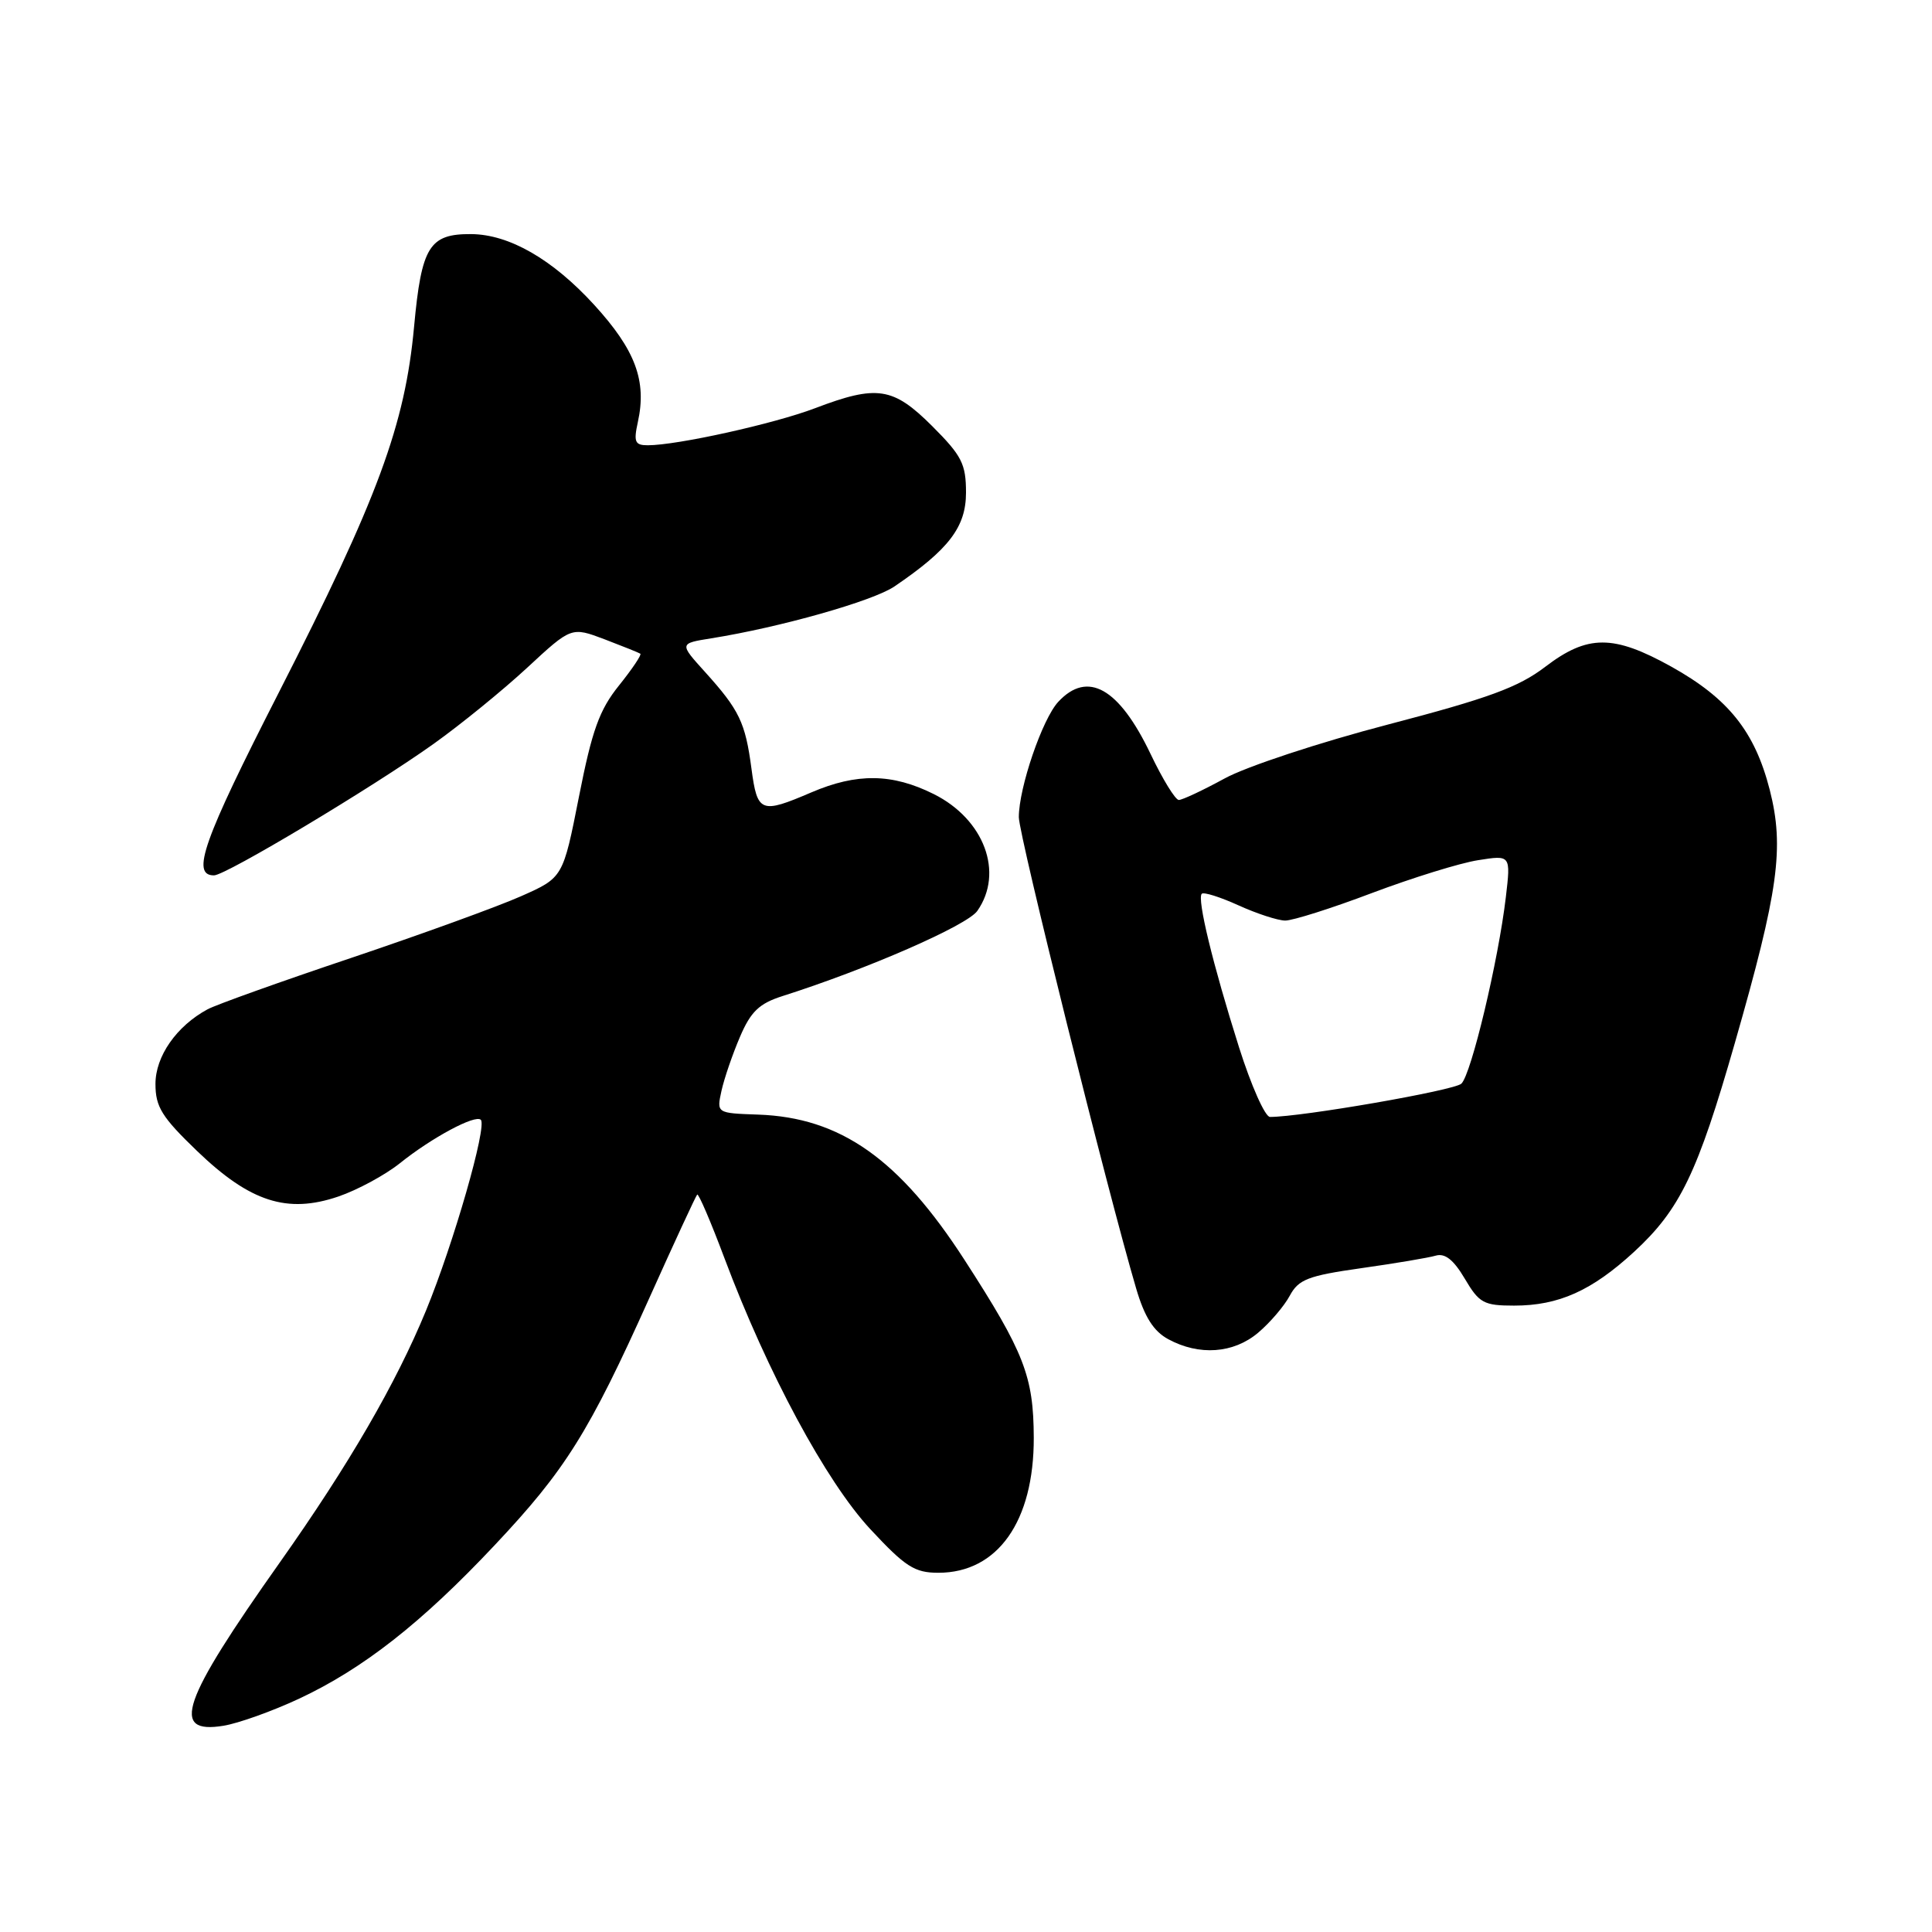 <?xml version="1.0" encoding="UTF-8" standalone="no"?>
<!DOCTYPE svg PUBLIC "-//W3C//DTD SVG 1.1//EN" "http://www.w3.org/Graphics/SVG/1.1/DTD/svg11.dtd" >
<svg xmlns="http://www.w3.org/2000/svg" xmlns:xlink="http://www.w3.org/1999/xlink" version="1.1" viewBox="0 0 256 256">
 <g >
 <path fill="currentColor"
d=" M 39.62 225.09 C 48.11 221.12 55.88 215.03 65.55 204.74 C 74.93 194.78 78.05 189.79 86.06 171.95 C 89.35 164.62 92.20 158.47 92.38 158.29 C 92.56 158.10 94.19 161.90 96.00 166.73 C 101.67 181.84 109.46 196.32 115.32 202.62 C 119.97 207.62 121.19 208.40 124.34 208.40 C 132.20 208.40 137.01 201.58 136.98 190.50 C 136.95 182.36 135.72 179.20 127.82 166.97 C 119.16 153.56 111.37 148.07 100.45 147.69 C 94.95 147.50 94.95 147.50 95.60 144.54 C 95.96 142.91 97.06 139.70 98.05 137.39 C 99.48 134.04 100.60 132.97 103.67 131.99 C 114.93 128.41 128.15 122.63 129.50 120.70 C 133.05 115.63 130.42 108.56 123.73 105.22 C 118.22 102.47 113.55 102.41 107.50 105.00 C 100.80 107.87 100.35 107.70 99.57 101.83 C 98.76 95.73 97.97 94.08 93.42 89.04 C 90.00 85.26 90.00 85.26 94.25 84.58 C 103.35 83.13 115.64 79.65 118.50 77.72 C 125.72 72.82 128.00 69.84 128.00 65.28 C 128.00 61.48 127.45 60.39 123.53 56.47 C 118.34 51.29 116.23 50.96 108.00 54.09 C 102.59 56.15 89.73 59.00 85.83 59.00 C 84.13 59.00 83.94 58.56 84.52 55.92 C 85.72 50.45 84.20 46.38 78.72 40.38 C 73.20 34.35 67.48 31.06 62.44 31.02 C 56.89 30.98 55.85 32.66 54.87 43.26 C 53.67 56.31 50.07 66.04 36.94 91.77 C 26.92 111.39 25.28 116.01 28.36 115.99 C 29.91 115.99 49.39 104.32 57.45 98.57 C 61.04 96.01 66.62 91.47 69.85 88.48 C 75.71 83.05 75.71 83.05 80.11 84.71 C 82.52 85.63 84.66 86.49 84.85 86.62 C 85.04 86.76 83.77 88.65 82.02 90.83 C 79.42 94.06 78.45 96.76 76.72 105.54 C 74.60 116.29 74.60 116.29 69.05 118.75 C 66.00 120.11 55.85 123.79 46.50 126.94 C 37.15 130.08 28.60 133.14 27.50 133.74 C 23.39 135.96 20.60 139.96 20.60 143.63 C 20.60 146.67 21.44 148.02 26.12 152.52 C 33.14 159.27 38.06 160.85 44.82 158.55 C 47.37 157.68 51.04 155.69 52.98 154.14 C 57.20 150.75 62.98 147.65 63.71 148.38 C 64.57 149.23 60.09 164.80 56.46 173.63 C 52.46 183.35 46.21 194.11 37.10 207.00 C 24.02 225.49 22.53 229.83 29.62 228.67 C 31.59 228.35 36.09 226.74 39.62 225.09 Z  M 166.70 176.60 C 168.27 175.28 170.16 173.07 170.90 171.69 C 172.06 169.53 173.31 169.04 180.37 168.04 C 184.84 167.41 189.29 166.66 190.24 166.38 C 191.47 166.02 192.61 166.93 194.09 169.43 C 196.00 172.67 196.61 173.00 200.63 173.00 C 206.54 173.00 210.92 171.03 216.53 165.87 C 222.61 160.26 224.93 155.46 229.88 138.19 C 235.67 118.00 236.45 112.32 234.50 104.66 C 232.52 96.93 229.02 92.55 221.45 88.33 C 213.78 84.07 210.37 84.07 204.76 88.35 C 201.20 91.07 197.24 92.52 183.93 96.00 C 174.89 98.36 165.14 101.57 162.27 103.15 C 159.39 104.72 156.66 106.00 156.20 106.00 C 155.74 106.00 154.05 103.25 152.45 99.89 C 148.27 91.15 144.12 88.81 140.23 92.99 C 138.12 95.25 135.00 104.38 135.00 108.28 C 135.00 110.64 146.78 157.97 150.55 170.74 C 151.66 174.52 152.86 176.40 154.80 177.45 C 158.89 179.67 163.44 179.35 166.70 176.60 Z  M 164.17 138.75 C 160.71 127.81 158.59 119.08 159.24 118.43 C 159.49 118.17 161.68 118.86 164.10 119.96 C 166.52 121.06 169.31 121.97 170.29 121.98 C 171.28 121.99 176.46 120.35 181.79 118.33 C 187.13 116.32 193.46 114.35 195.85 113.98 C 200.19 113.29 200.19 113.29 199.53 118.89 C 198.54 127.29 194.95 142.35 193.64 143.59 C 192.71 144.49 172.49 148.00 168.28 148.00 C 167.63 148.00 165.78 143.84 164.17 138.75 Z "/>
</g>
</svg>